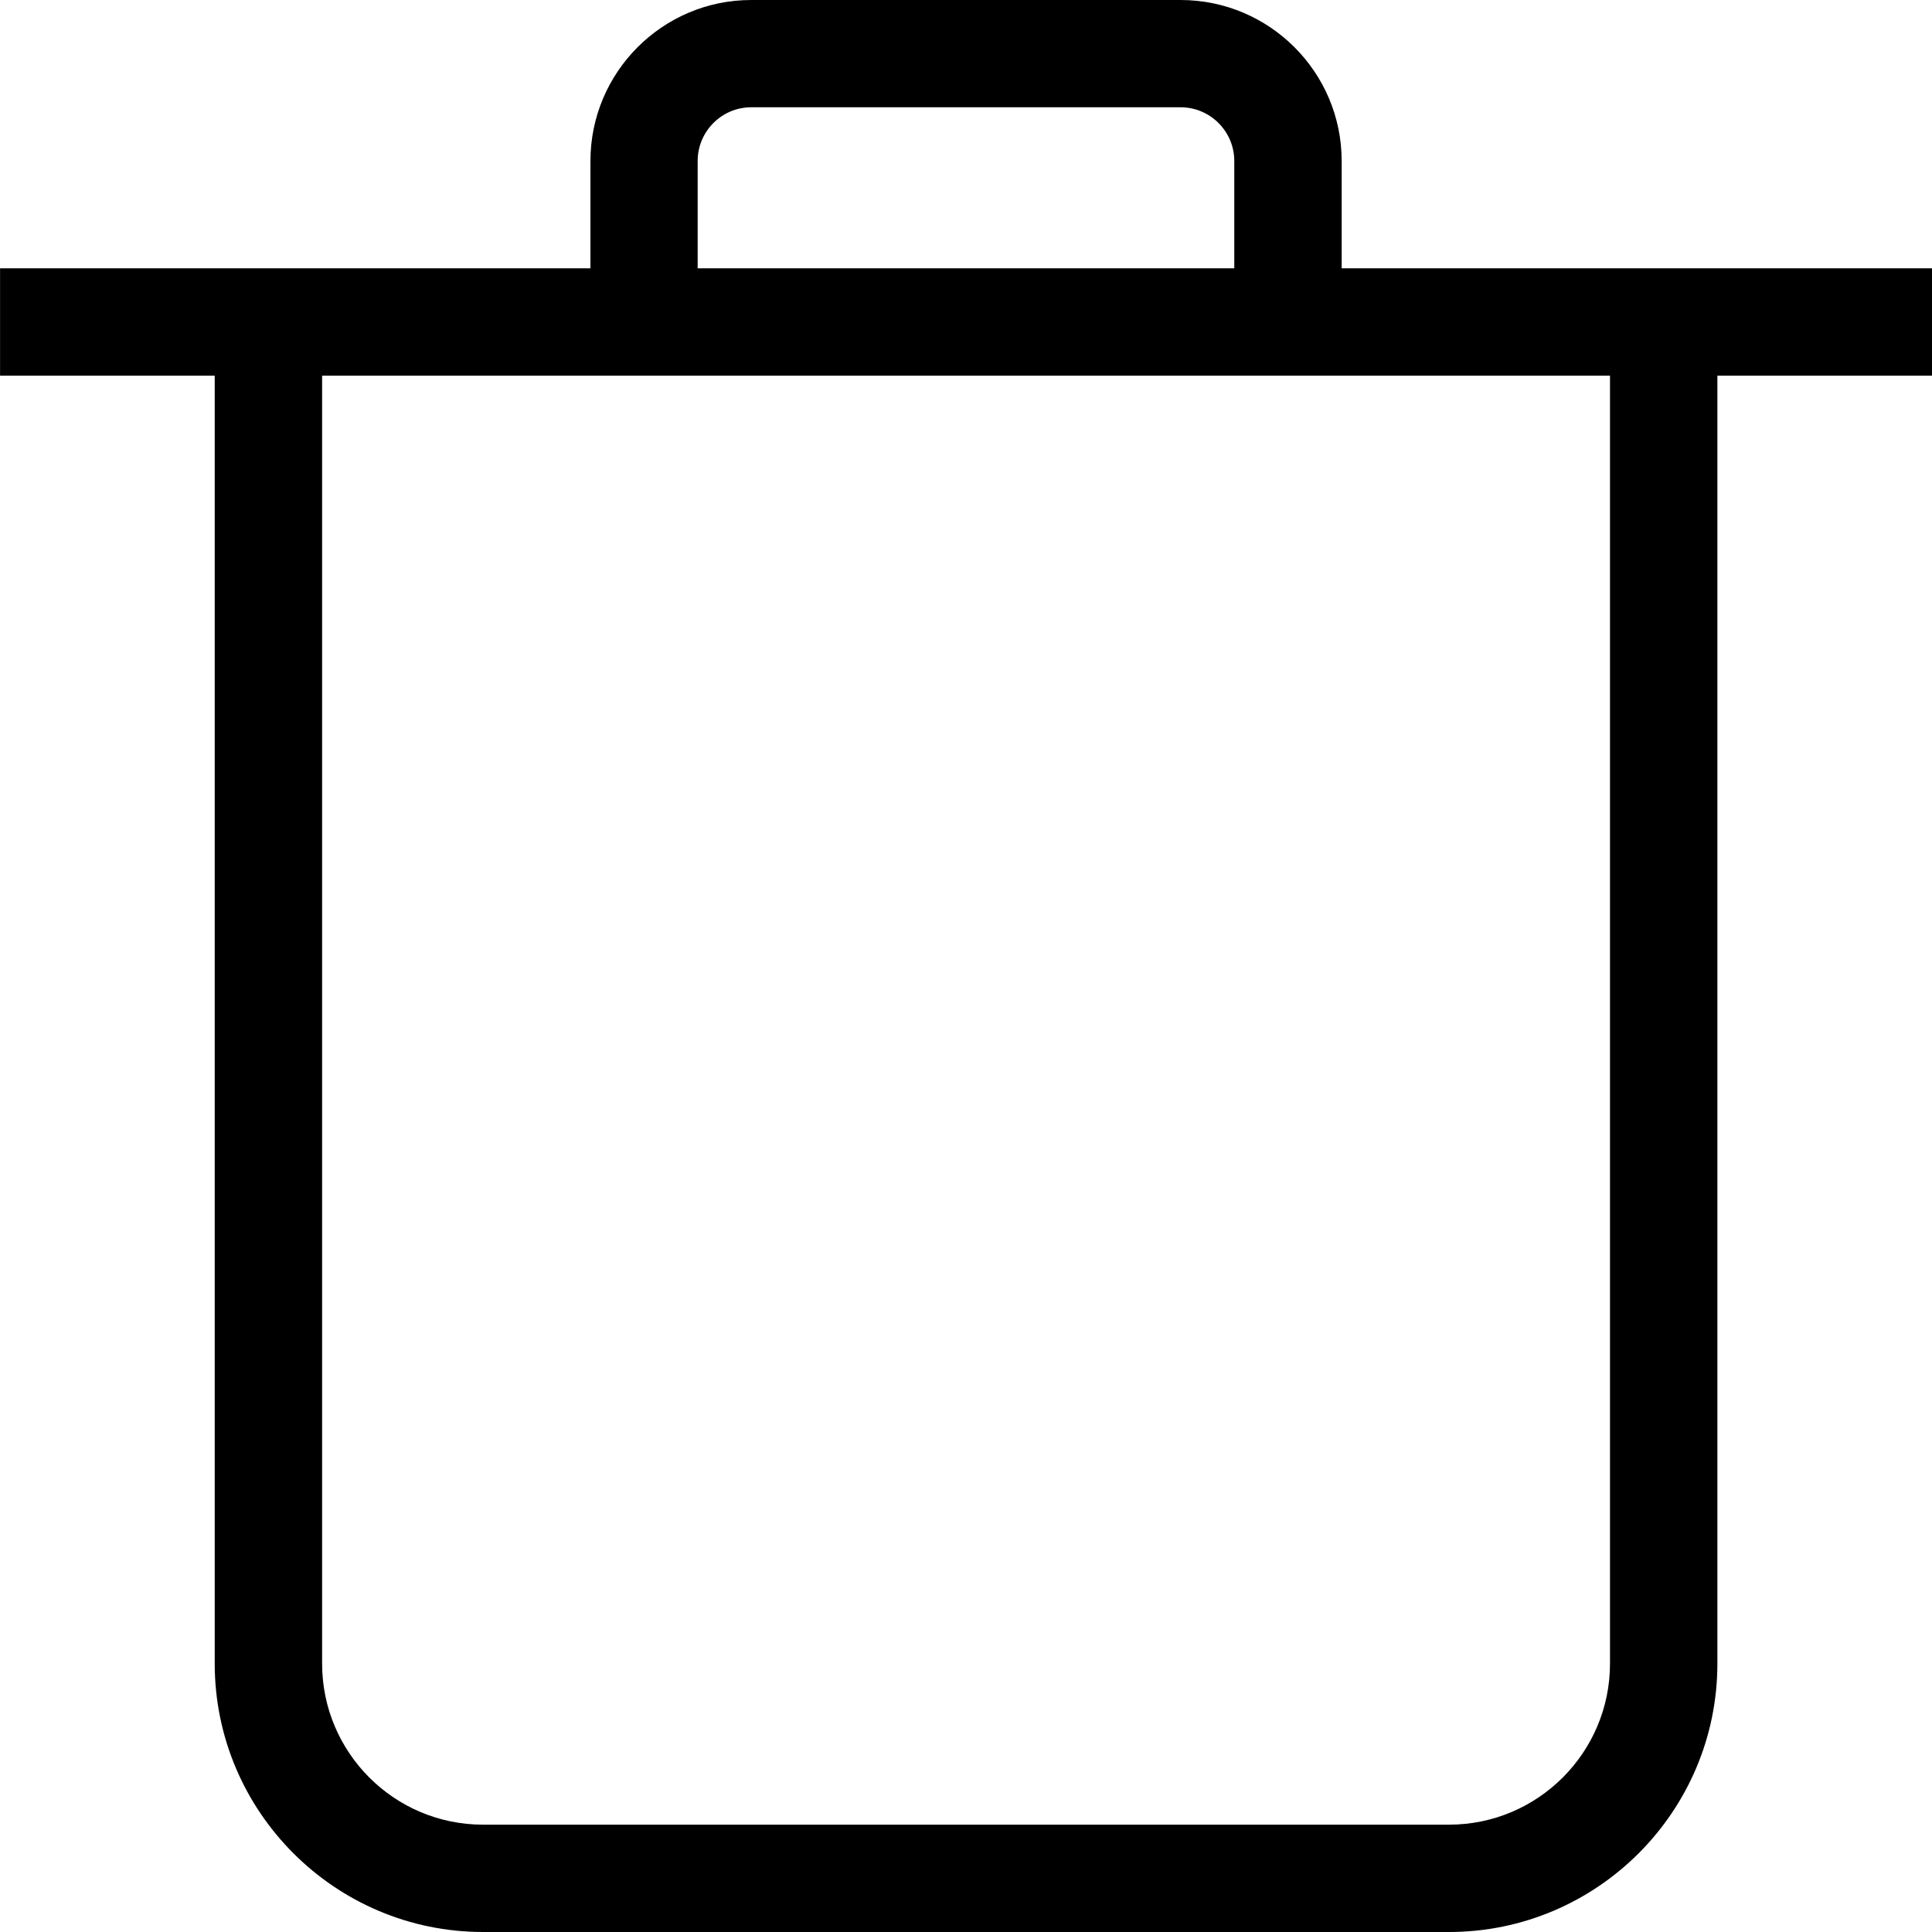 <svg xmlns="http://www.w3.org/2000/svg" width="36" height="36">
    <path fill-rule="evenodd" d="M36 7h-3.999v23.999c0 2.757-2.245 5.001-5 5.001h-18c-2.757 0-5-2.244-5-5.001V7h-4V5h11.001V3c0-1.654 1.344-3 2.996-3h8C23.655 0 25 1.346 25 3v2h11v2zM22.999 3c0-.551-.448-1.001-1.001-1.001h-8c-.551 0-.998.45-.998 1.001v2h9.999V3zM30 7H6.002v23.999C6.002 32.655 7.345 34 9.001 34h18C28.655 34 30 32.655 30 30.999V7z"/>
</svg>
